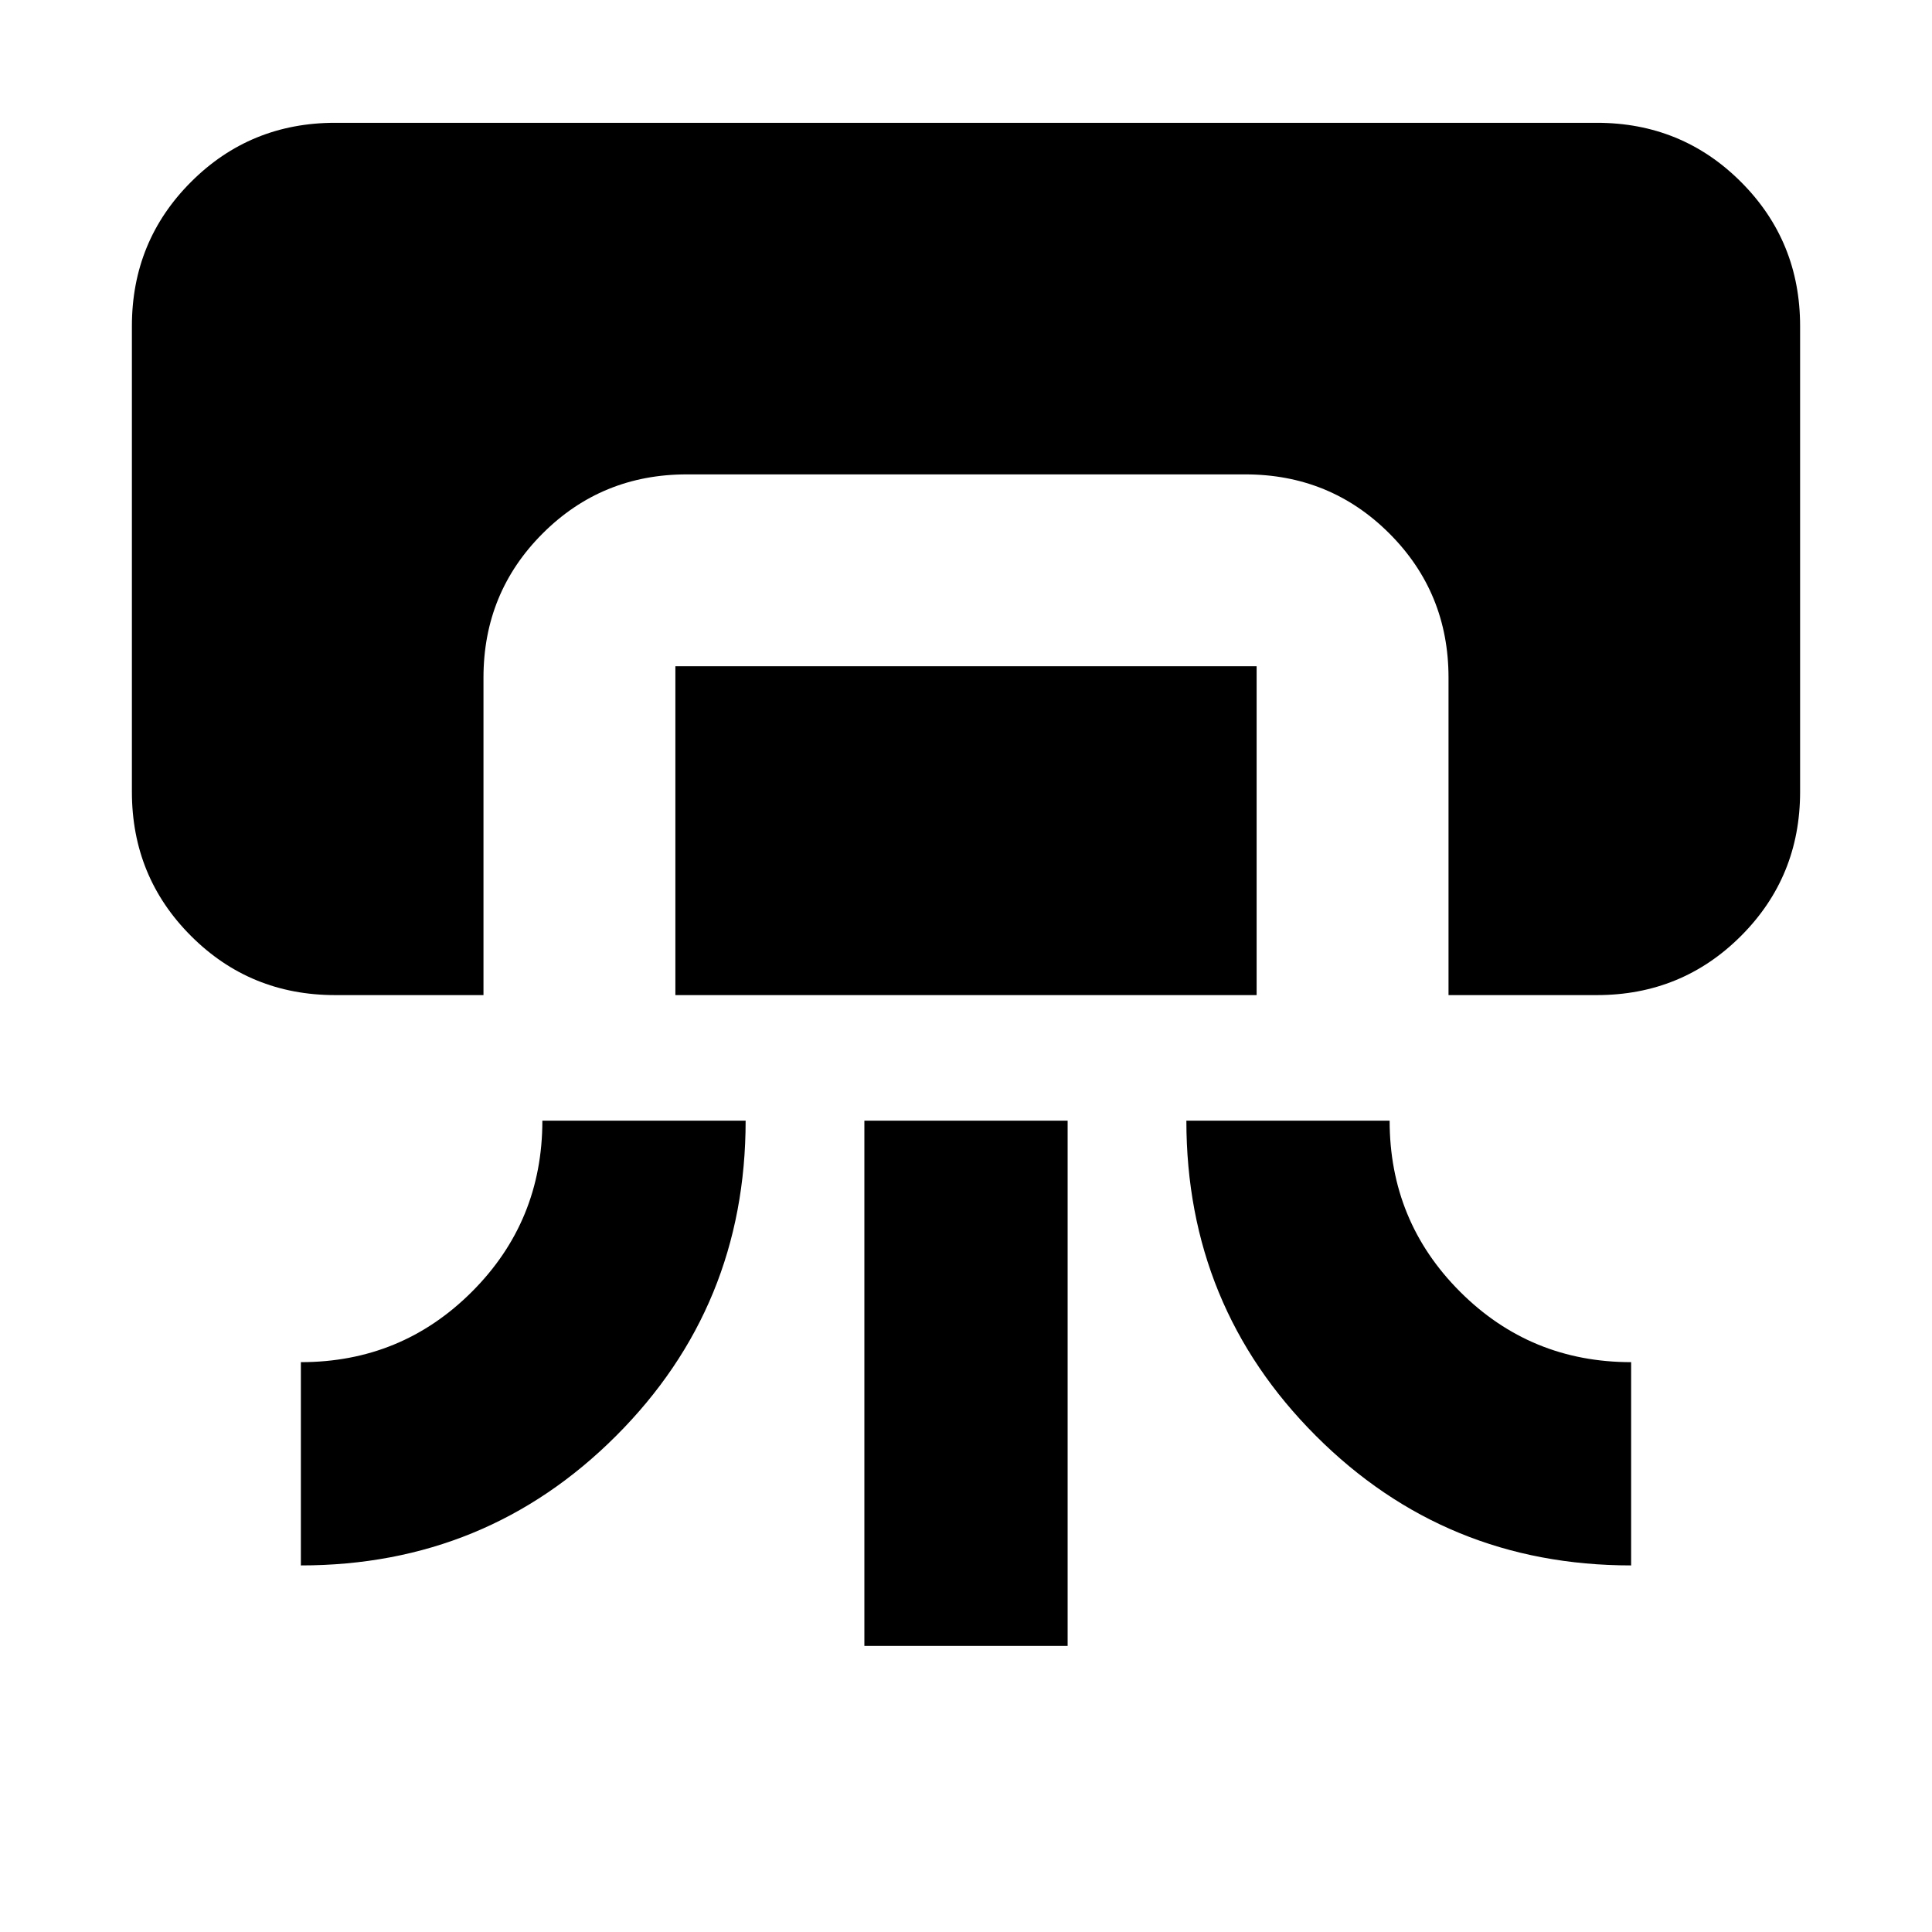 <svg xmlns="http://www.w3.org/2000/svg" height="24" viewBox="0 -960 960 960" width="24"><path d="M166.54-465.54q-42.24 0-71.62-29.38-29.38-29.38-29.38-71.62v-231.44q0-42.24 29.38-71.62 29.38-29.38 71.62-29.38h626.92q42.24 0 71.62 29.38 29.38 29.38 29.38 71.62v231.44q0 42.24-29.38 71.62-29.38 29.38-71.62 29.38h-73.7v-157.74q0-42.24-29.38-71.62-29.38-29.38-71.62-29.38H341.24q-42.24 0-71.62 29.38-29.38 29.38-29.38 71.62v157.74h-73.7Zm102.96 62.39h101q0 92.3-64.39 156.65-64.38 64.35-156.61 64.35v-101q50 0 85-35t35-85Zm66.09-62.39v-163.39h288.82v163.39H335.59Zm93.91 323.39v-261h101v261h-101Zm160-261h101q0 50 35 85t85 35v101q-92.3 0-156.65-64.39-64.35-64.38-64.35-156.61Z"/></svg>